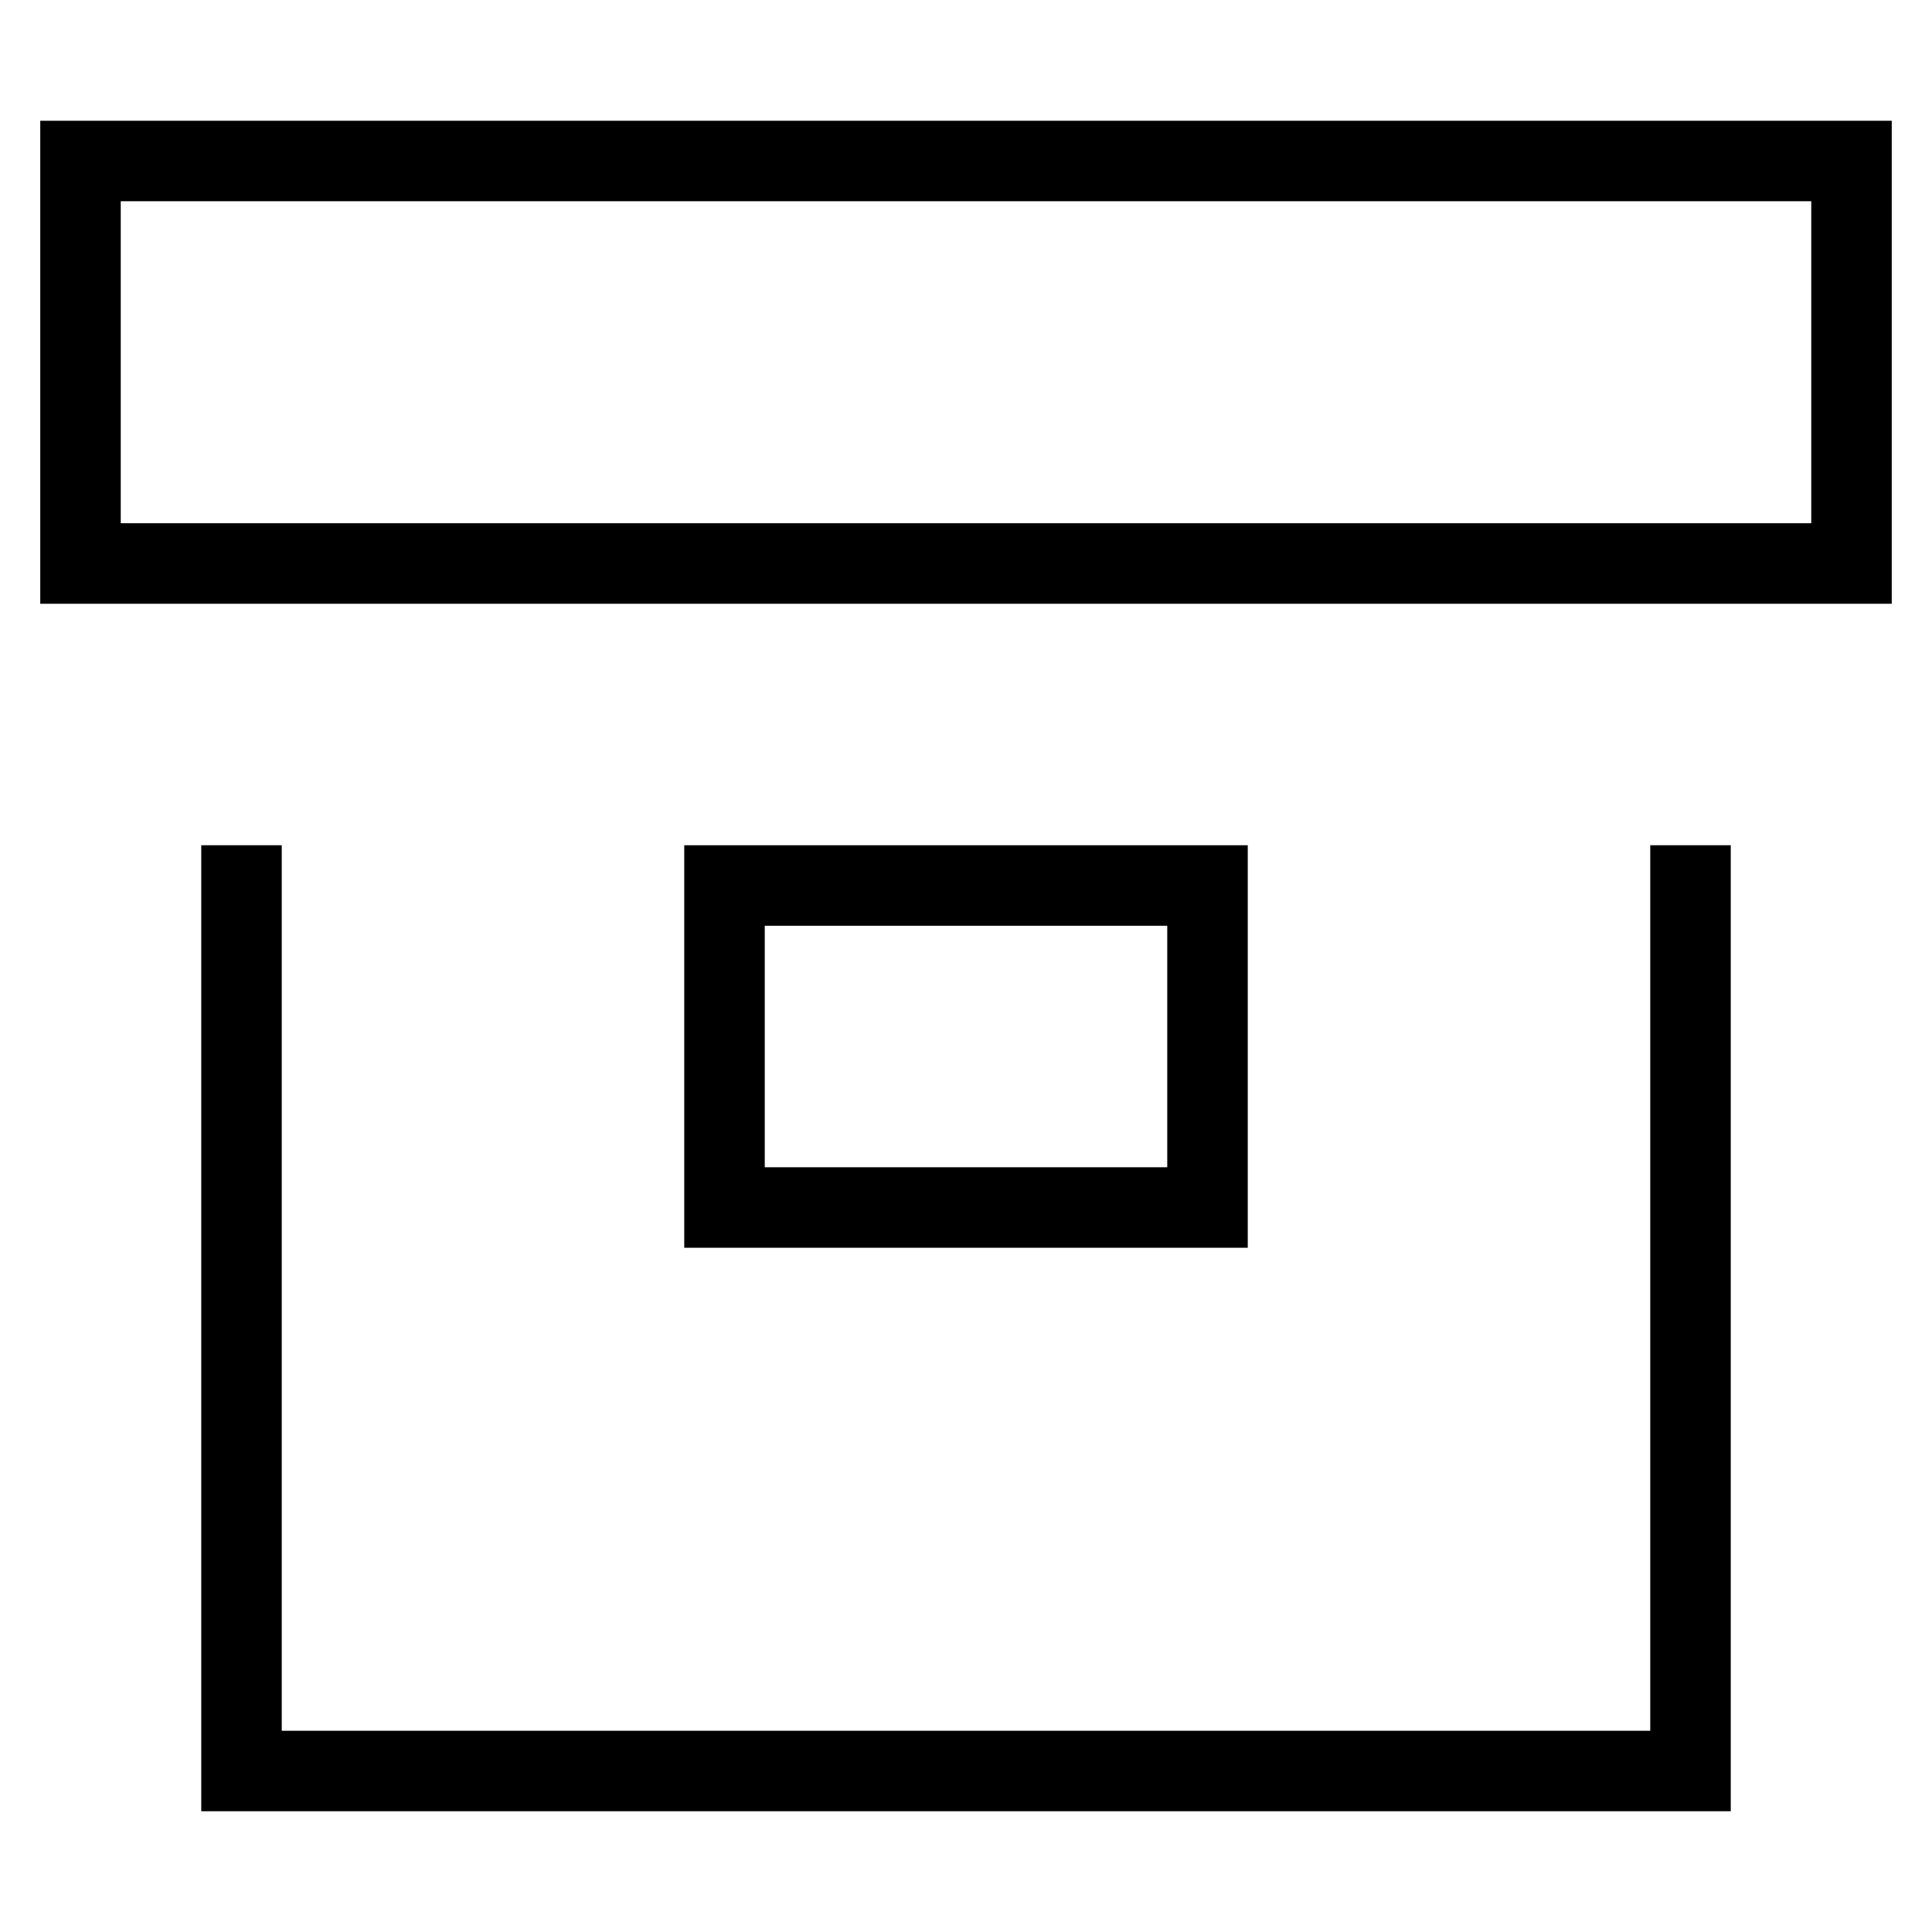 <svg id="nc_icon" xmlns="http://www.w3.org/2000/svg" xml:space="preserve" viewBox="0 0 24 24"><g fill="none" stroke="currentColor" stroke-linecap="square" stroke-miterlimit="10" class="nc-icon-wrapper"><path d="M1 2h22v5H1zM21 11v11H3V11" vector-effect="non-scaling-stroke"/><path d="M9 11h6v4H9z" data-color="color-2" vector-effect="non-scaling-stroke"/></g></svg>
